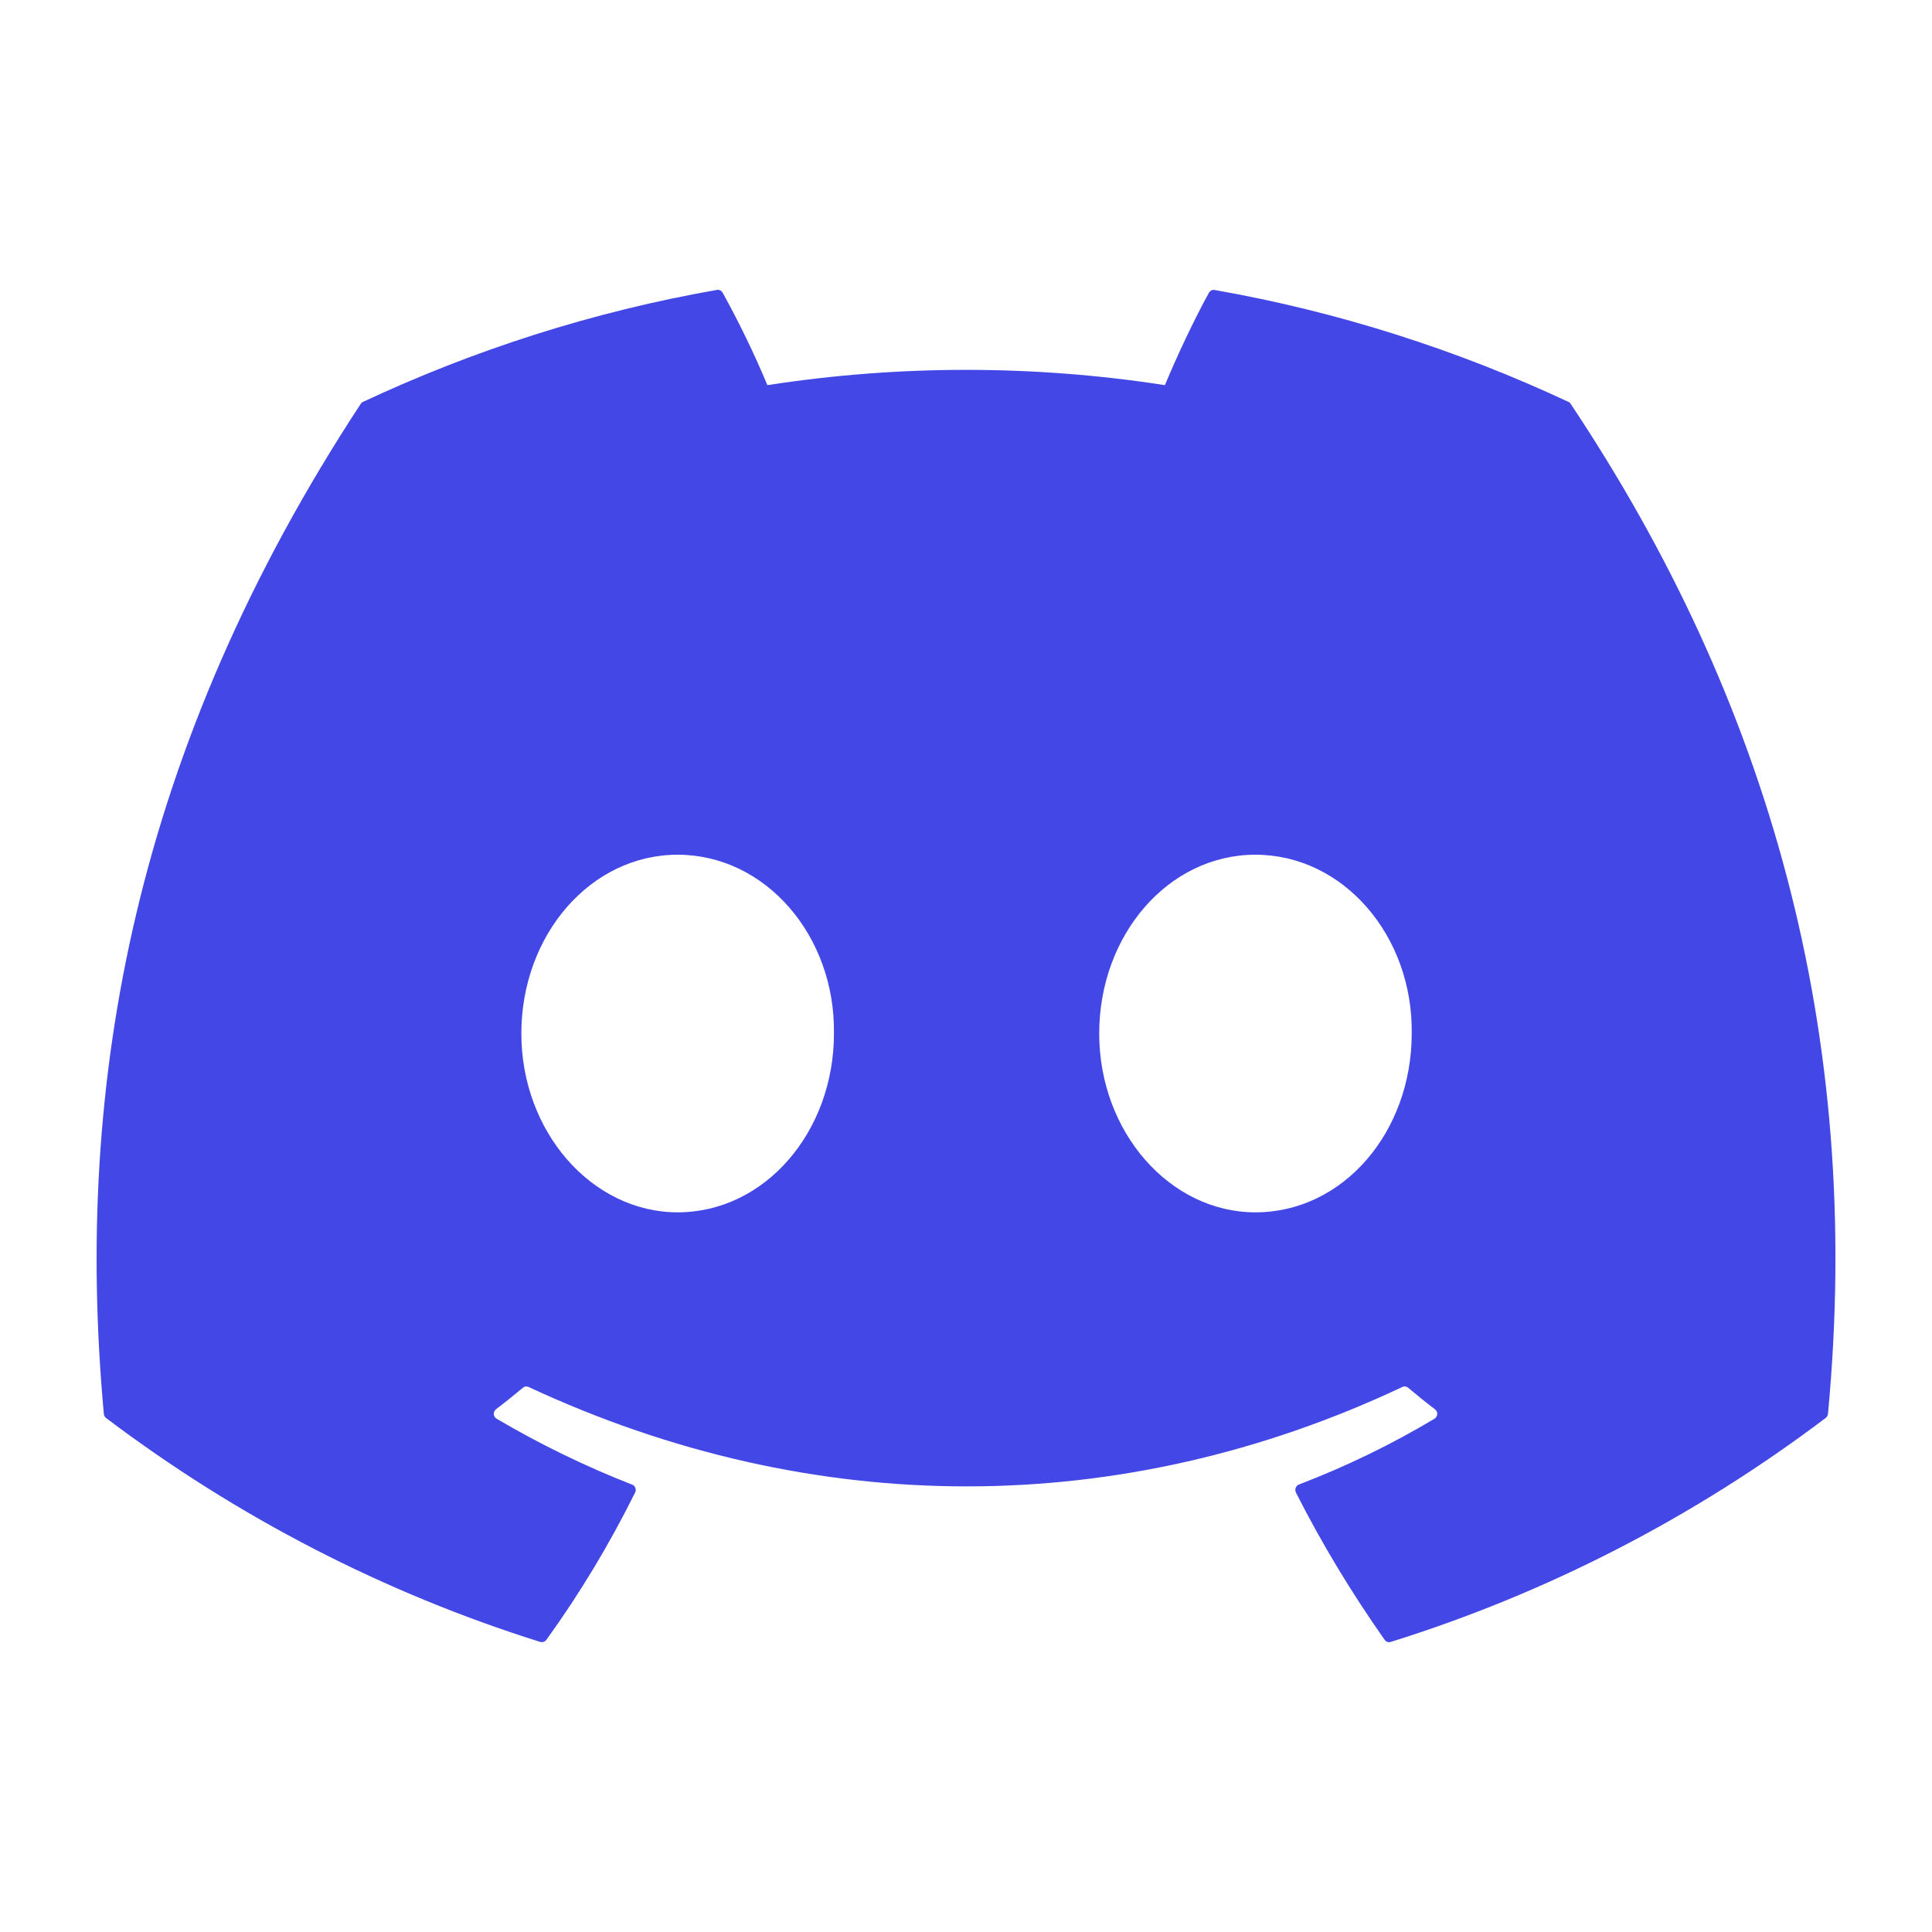 <svg xmlns="http://www.w3.org/2000/svg" width="20" height="20" viewBox="0 0 20 20" fill="none">
  <path d="M16.238 4.161C15.09 3.624 13.86 3.228 12.574 3.002C12.563 3 12.551 3.001 12.54 3.006C12.53 3.012 12.521 3.02 12.515 3.03C12.357 3.317 12.182 3.691 12.059 3.987C10.695 3.776 9.308 3.776 7.944 3.987C7.807 3.659 7.652 3.34 7.481 3.03C7.475 3.02 7.466 3.011 7.456 3.006C7.445 3.001 7.433 2.999 7.422 3.001C6.136 3.226 4.906 3.623 3.758 4.16C3.748 4.165 3.74 4.172 3.734 4.181C1.4 7.739 0.76 11.21 1.075 14.636C1.075 14.645 1.078 14.653 1.082 14.66C1.086 14.668 1.091 14.674 1.098 14.679C2.46 15.708 3.98 16.491 5.592 16.997C5.604 17 5.616 17 5.627 16.997C5.638 16.993 5.648 16.986 5.655 16.977C6.003 16.495 6.31 15.984 6.575 15.45C6.579 15.443 6.581 15.434 6.581 15.426C6.582 15.418 6.58 15.41 6.577 15.402C6.574 15.394 6.57 15.387 6.564 15.382C6.559 15.376 6.552 15.372 6.544 15.369C6.06 15.18 5.59 14.951 5.14 14.686C5.132 14.681 5.125 14.675 5.12 14.666C5.115 14.658 5.113 14.649 5.112 14.639C5.111 14.63 5.113 14.62 5.117 14.611C5.121 14.602 5.127 14.595 5.134 14.589C5.229 14.517 5.323 14.441 5.413 14.366C5.421 14.359 5.431 14.355 5.441 14.353C5.452 14.352 5.462 14.353 5.472 14.358C8.417 15.73 11.607 15.73 14.517 14.358C14.527 14.353 14.537 14.351 14.548 14.353C14.558 14.354 14.568 14.358 14.576 14.365C14.666 14.441 14.76 14.517 14.855 14.589C14.863 14.595 14.869 14.602 14.873 14.611C14.877 14.62 14.879 14.629 14.878 14.639C14.878 14.648 14.875 14.658 14.87 14.666C14.866 14.674 14.859 14.681 14.851 14.686C14.402 14.954 13.936 15.18 13.446 15.368C13.439 15.371 13.432 15.375 13.426 15.381C13.42 15.387 13.416 15.394 13.413 15.402C13.41 15.409 13.409 15.418 13.409 15.426C13.41 15.434 13.412 15.442 13.415 15.45C13.685 15.984 13.995 16.493 14.334 16.976C14.341 16.986 14.351 16.993 14.362 16.997C14.374 17.001 14.386 17.001 14.397 16.997C16.013 16.493 17.535 15.709 18.899 14.679C18.905 14.674 18.911 14.668 18.915 14.661C18.919 14.653 18.922 14.646 18.923 14.637C19.298 10.675 18.294 7.233 16.261 4.183C16.256 4.173 16.248 4.165 16.238 4.161ZM7.015 12.55C6.129 12.55 5.397 11.718 5.397 10.699C5.397 9.678 6.114 8.848 7.015 8.848C7.923 8.848 8.647 9.685 8.633 10.699C8.633 11.719 7.916 12.55 7.015 12.55ZM12.996 12.55C12.109 12.55 11.379 11.718 11.379 10.699C11.379 9.678 12.095 8.848 12.996 8.848C13.904 8.848 14.628 9.685 14.614 10.699C14.614 11.719 13.905 12.55 12.996 12.55Z" fill="#4347E5"/>
</svg>